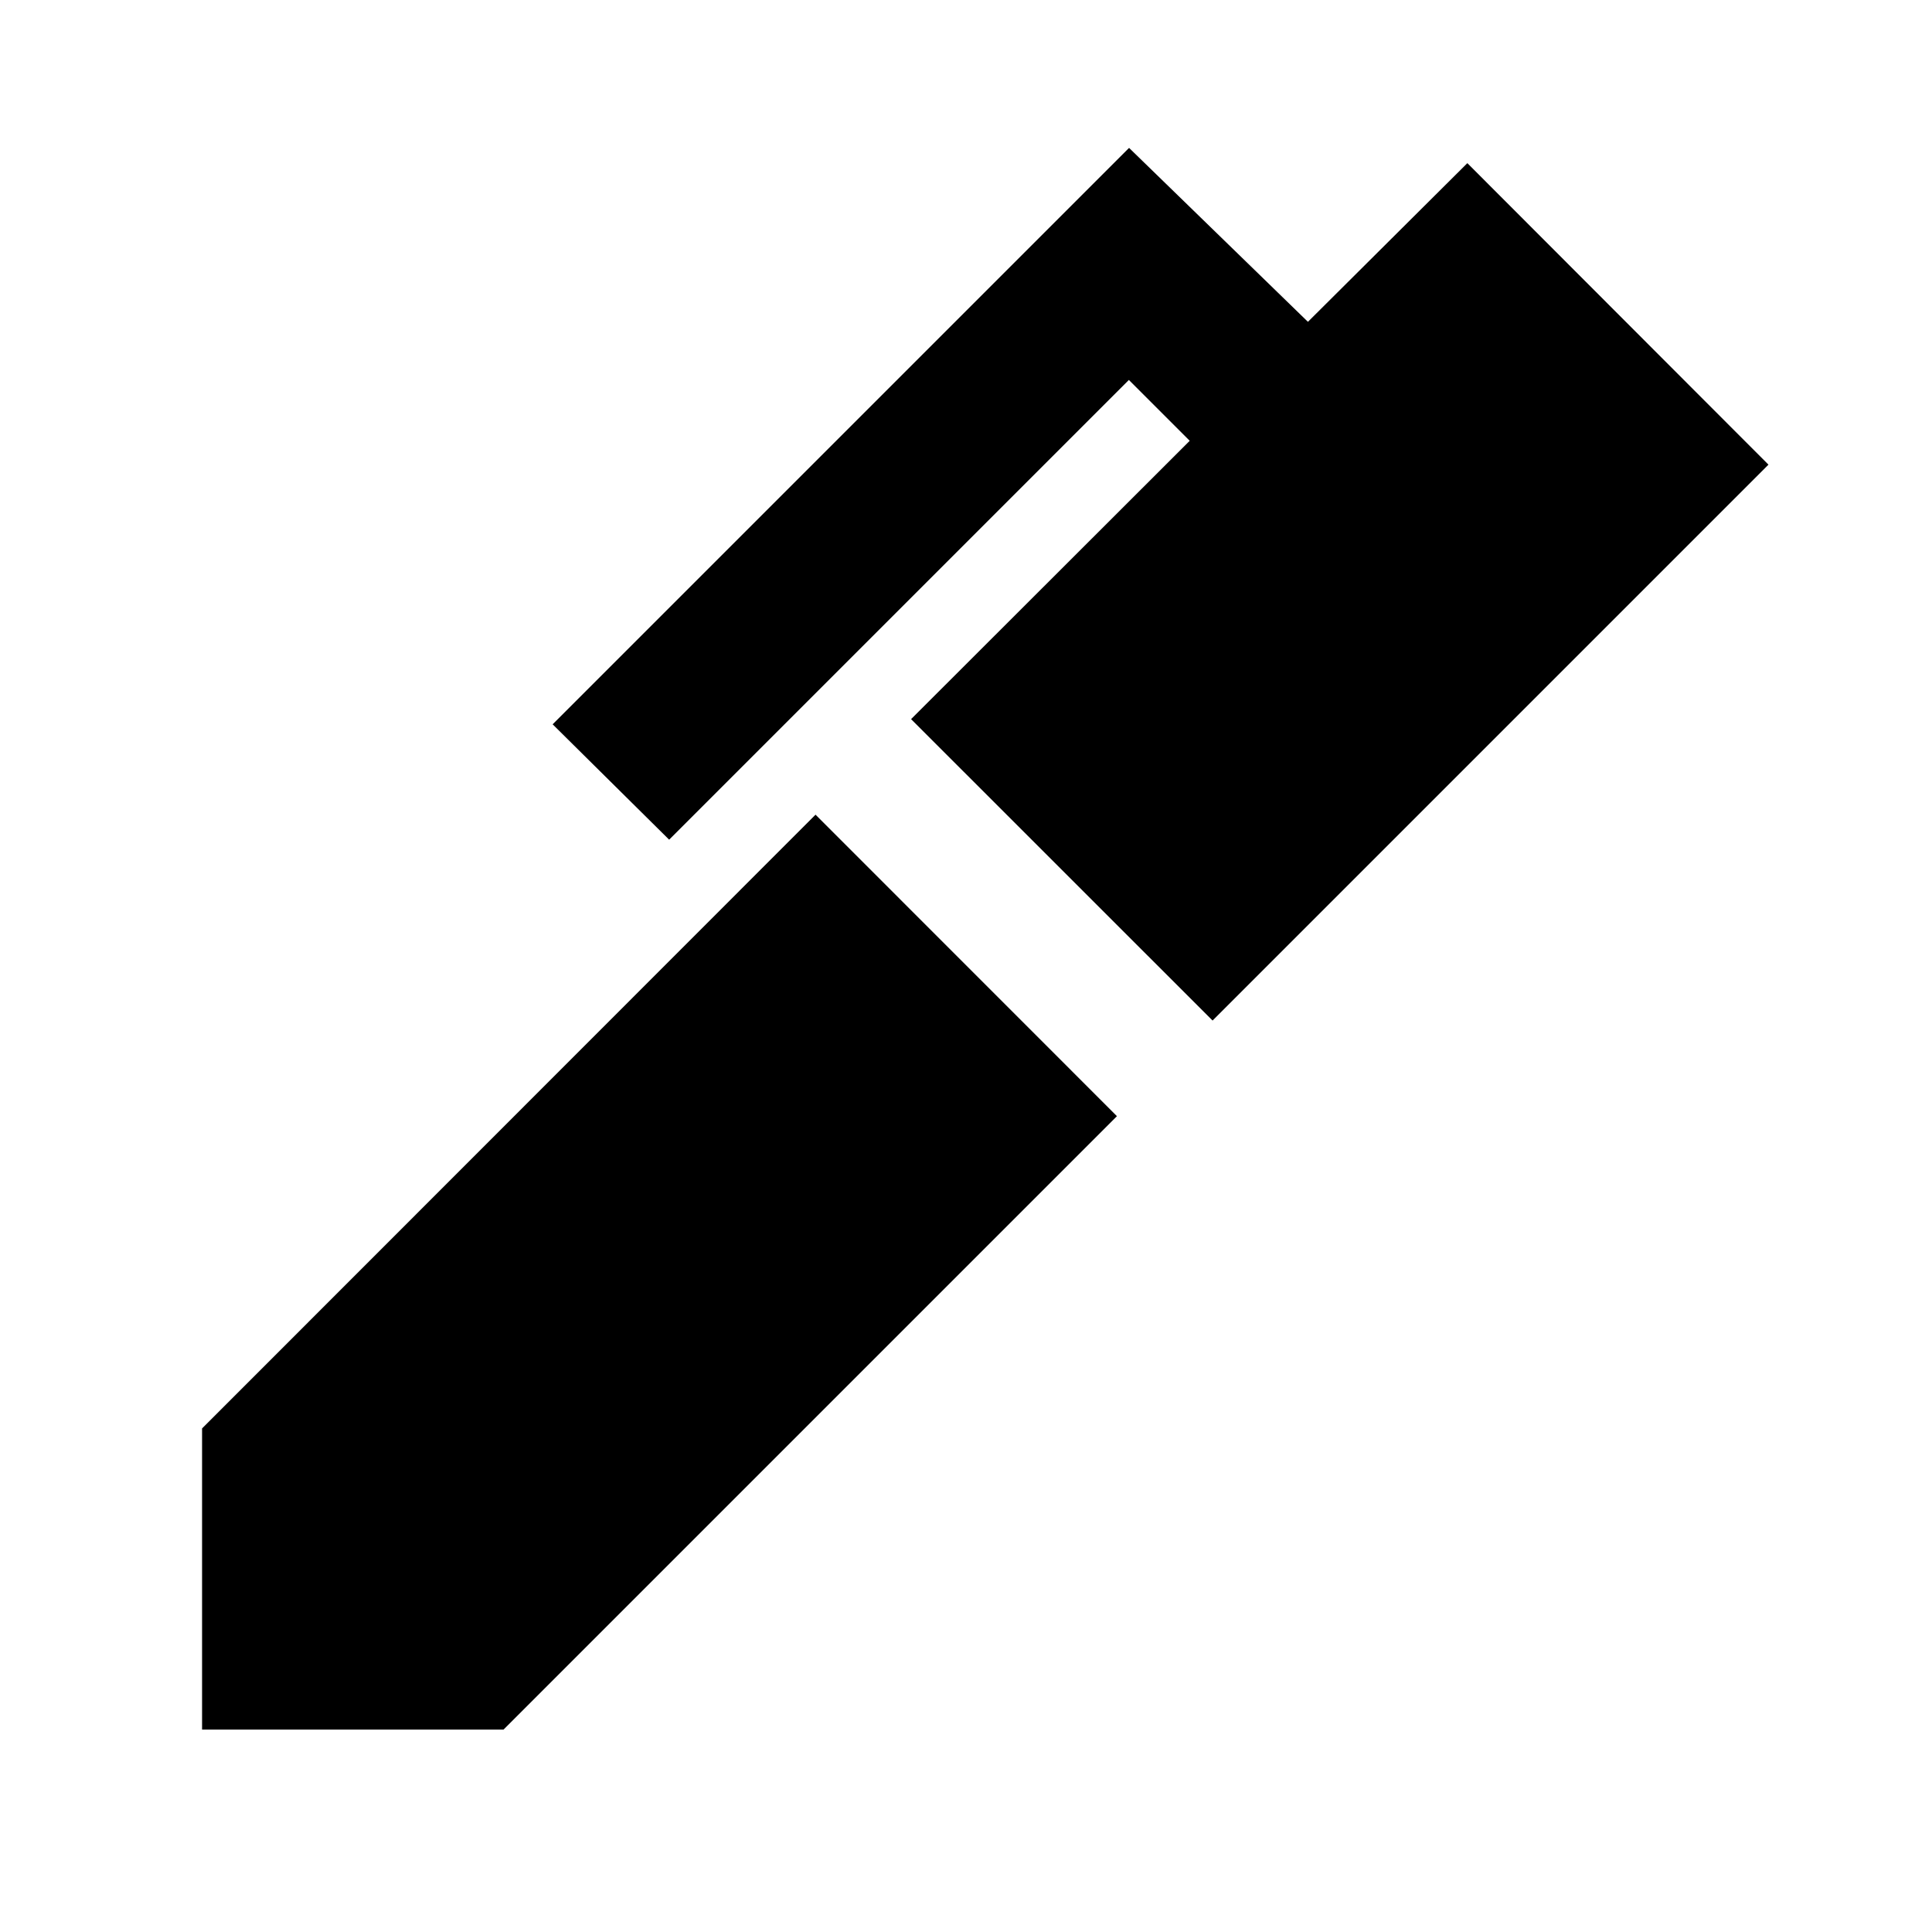 <svg xmlns="http://www.w3.org/2000/svg" height="40" viewBox="0 -960 960 960" width="40"><path d="M602.522-452.898 452.71-602.667l138.45-138.305-30.232-30.232-228.435 228.435-57.884-57.319 286.42-286.42 88.87 86.42 79.218-78.841L878.74-729.117 602.522-452.898ZM250.217-100.593H100.405v-149.624l304.827-304.972L555-405.377 250.217-100.593Z"/></svg>